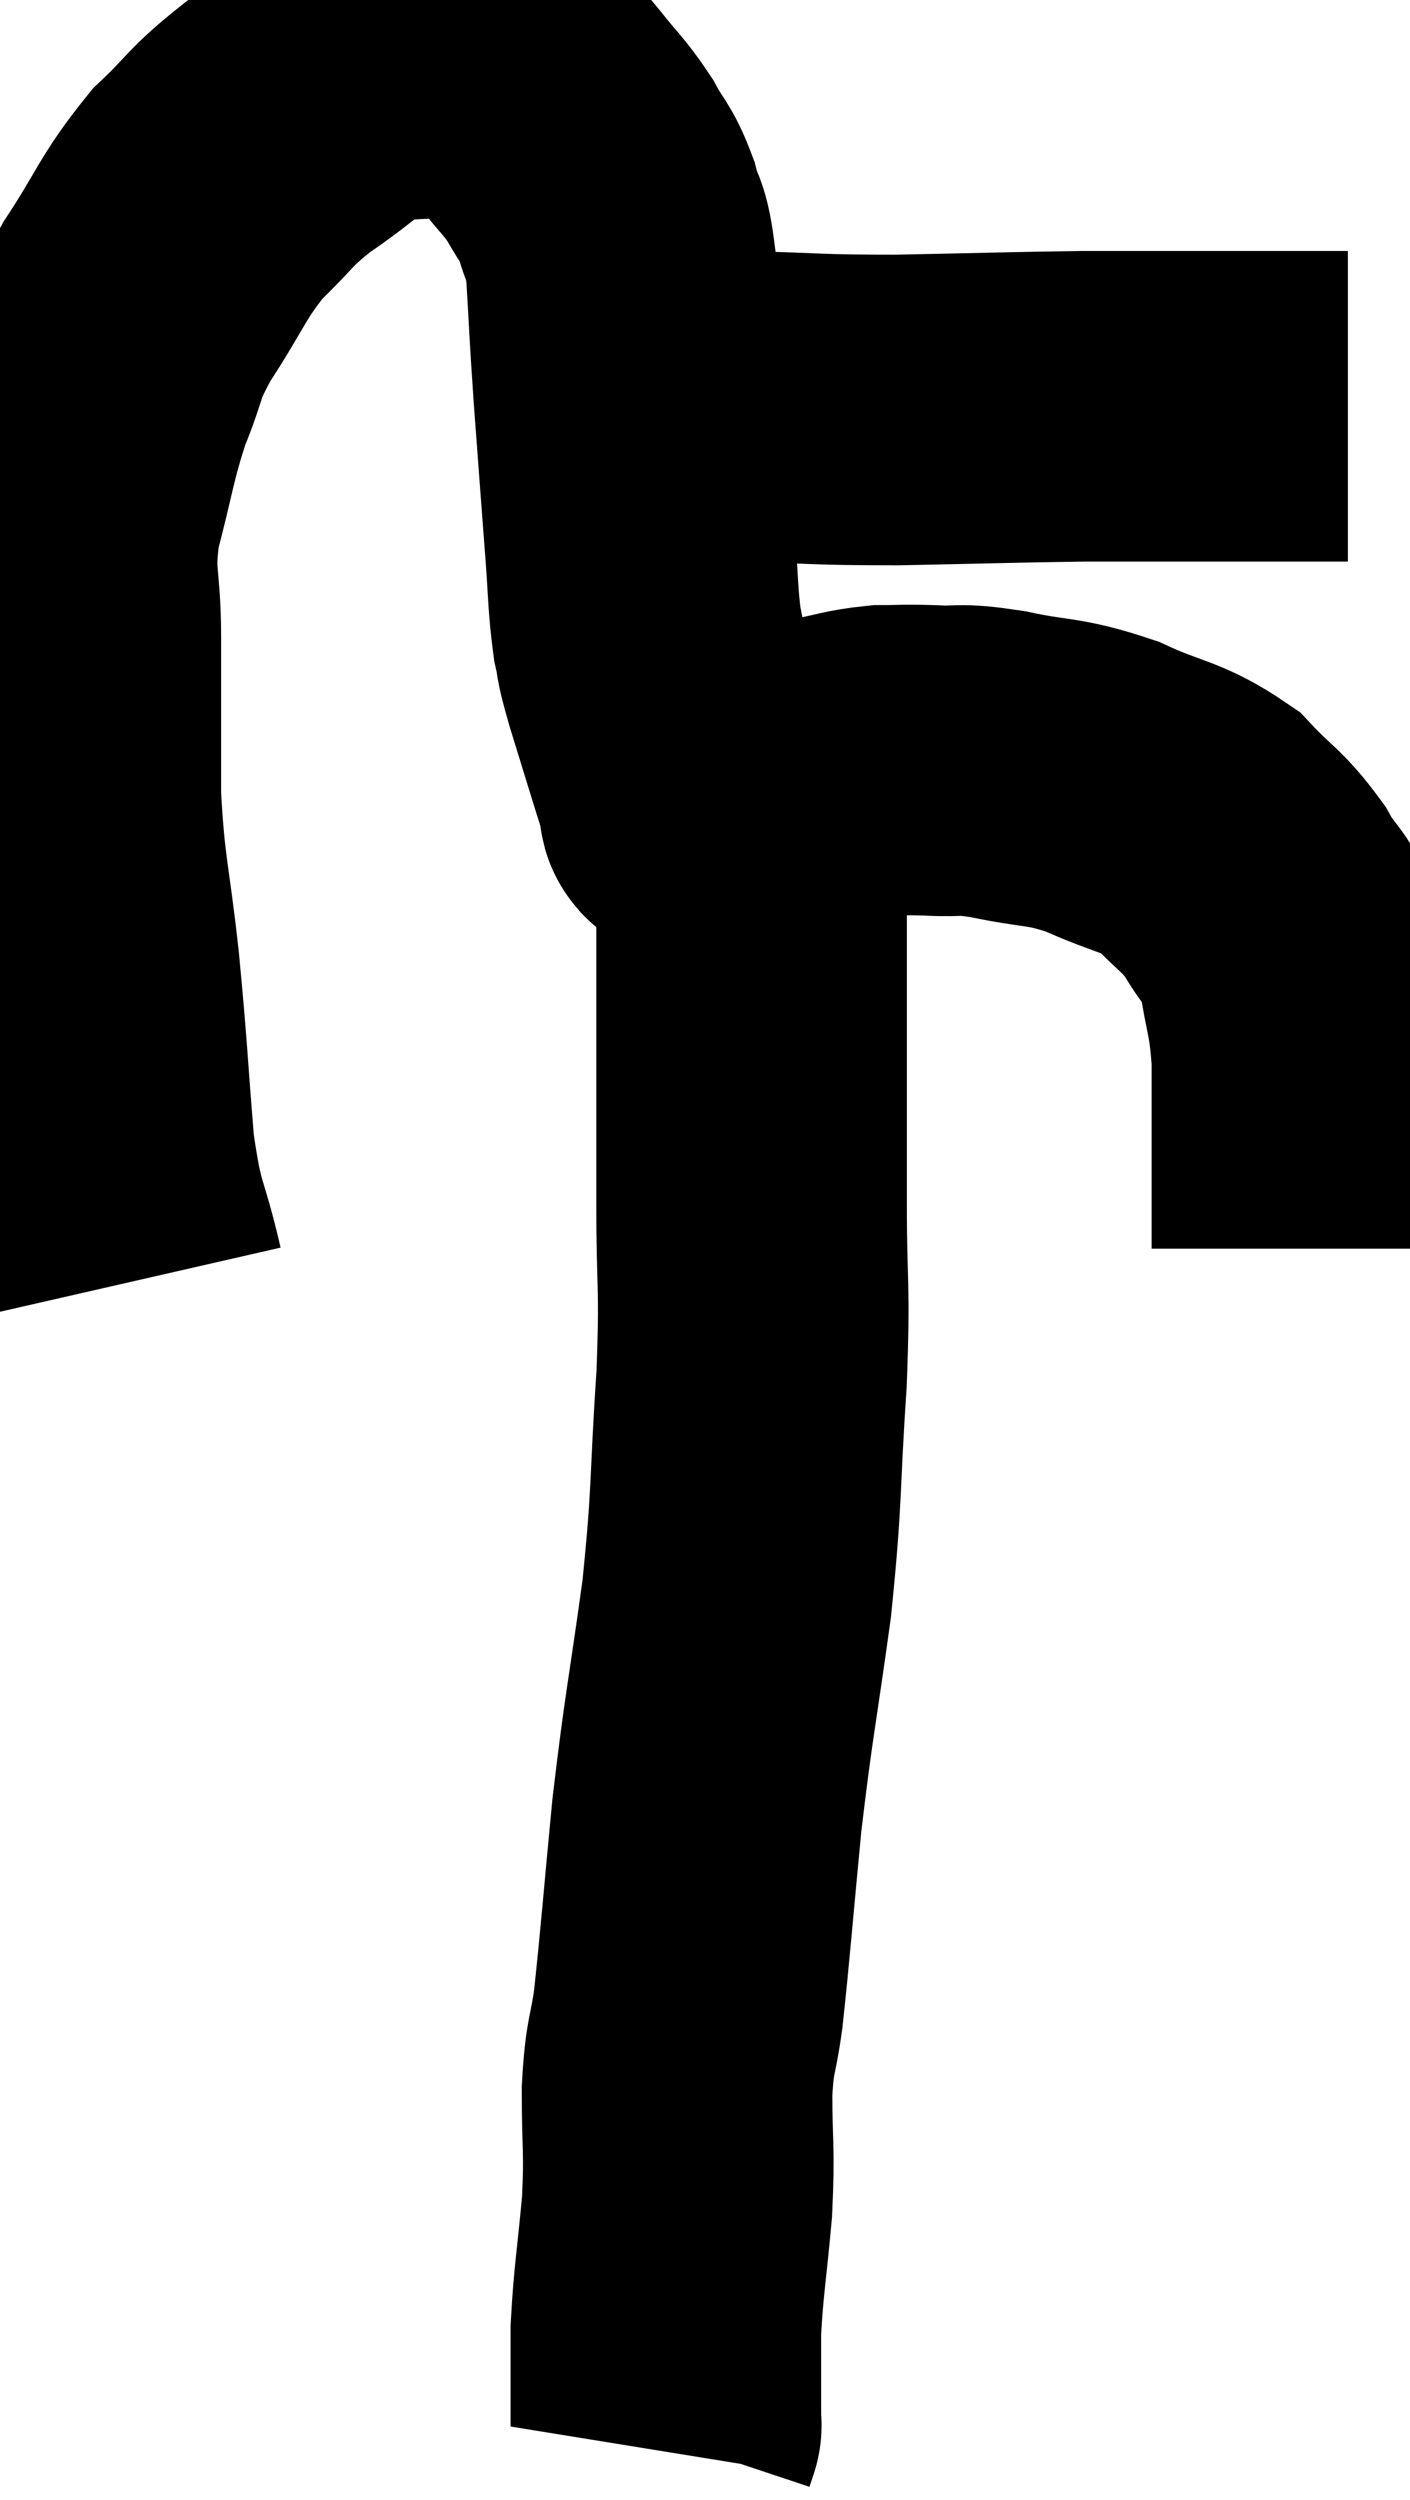 <svg xmlns="http://www.w3.org/2000/svg" viewBox="11.72 6.72 22.7 40.24" width="22.7" height="40.24"><path d="M 13.8 27.36 C 13.56 26.31, 13.5 26.52, 13.32 25.26 C 13.2 23.79, 13.215 23.745, 13.08 22.32 C 12.93 20.94, 12.855 20.895, 12.78 19.56 C 12.78 18.27, 12.78 18.105, 12.78 16.98 C 12.78 16.02, 12.645 16.05, 12.78 15.06 C 13.05 14.04, 13.035 13.89, 13.32 13.02 C 13.62 12.3, 13.485 12.375, 13.92 11.58 C 14.49 10.71, 14.49 10.545, 15.06 9.84 C 15.63 9.3, 15.555 9.27, 16.2 8.76 C 16.92 8.28, 17.04 8.055, 17.64 7.8 C 18.12 7.77, 18.18 7.755, 18.6 7.74 C 18.96 7.74, 18.99 7.695, 19.32 7.74 C 19.62 7.83, 19.65 7.74, 19.92 7.92 C 20.16 8.19, 20.115 8.115, 20.4 8.46 C 20.73 8.88, 20.79 8.895, 21.06 9.3 C 21.27 9.69, 21.315 9.645, 21.48 10.08 C 21.6 10.56, 21.63 10.305, 21.72 11.04 C 21.78 12.03, 21.765 11.925, 21.84 13.02 C 21.93 14.22, 21.945 14.445, 22.02 15.42 C 22.08 16.17, 22.065 16.35, 22.14 16.92 C 22.23 17.31, 22.14 17.07, 22.32 17.7 C 22.59 18.57, 22.71 18.975, 22.86 19.44 C 22.89 19.5, 22.905 19.53, 22.92 19.56 C 22.92 19.56, 22.89 19.515, 22.92 19.56 C 22.98 19.65, 22.77 19.725, 23.04 19.74 C 23.52 19.68, 23.52 19.77, 24 19.62 C 24.48 19.38, 24.48 19.305, 24.96 19.14 C 25.44 19.05, 25.485 19.005, 25.92 18.96 C 26.31 18.96, 26.235 18.945, 26.7 18.96 C 27.24 18.99, 27.09 18.915, 27.78 19.02 C 28.62 19.2, 28.65 19.11, 29.46 19.38 C 30.24 19.74, 30.405 19.68, 31.02 20.1 C 31.47 20.58, 31.545 20.55, 31.92 21.06 C 32.22 21.6, 32.31 21.465, 32.52 22.14 C 32.64 22.95, 32.7 22.905, 32.76 23.76 C 32.76 24.66, 32.76 24.87, 32.76 25.56 C 32.76 26.04, 32.76 26.25, 32.76 26.52 C 32.76 26.58, 32.76 26.565, 32.76 26.64 L 32.76 26.82" fill="none" stroke="black" stroke-width="5"></path><path d="M 22.2 13.26 C 22.29 13.26, 22.02 13.26, 22.38 13.26 C 23.01 13.26, 22.695 13.245, 23.64 13.26 C 24.9 13.29, 24.78 13.32, 26.16 13.32 C 27.66 13.29, 28.05 13.275, 29.16 13.26 C 29.88 13.26, 29.91 13.26, 30.6 13.26 C 31.26 13.26, 31.41 13.26, 31.92 13.26 C 32.28 13.26, 32.265 13.26, 32.64 13.26 L 33.42 13.26" fill="none" stroke="black" stroke-width="5"></path><path d="M 23.76 19.92 C 23.79 20.37, 23.805 20.175, 23.82 20.82 C 23.82 21.66, 23.82 21.18, 23.82 22.5 C 23.82 24.3, 23.82 24.495, 23.82 26.1 C 23.82 27.51, 23.88 27.33, 23.82 28.92 C 23.7 30.69, 23.76 30.705, 23.58 32.46 C 23.34 34.2, 23.295 34.29, 23.1 35.94 C 22.95 37.5, 22.92 37.95, 22.8 39.06 C 22.71 39.72, 22.665 39.585, 22.62 40.38 C 22.62 41.31, 22.665 41.28, 22.62 42.24 C 22.53 43.23, 22.485 43.41, 22.44 44.22 C 22.44 44.85, 22.44 45.135, 22.44 45.48 C 22.44 45.54, 22.44 45.525, 22.44 45.6 C 22.44 45.69, 22.44 45.735, 22.44 45.78 C 22.44 45.78, 22.455 45.735, 22.44 45.78 L 22.38 45.96" fill="none" stroke="black" stroke-width="5"></path></svg>